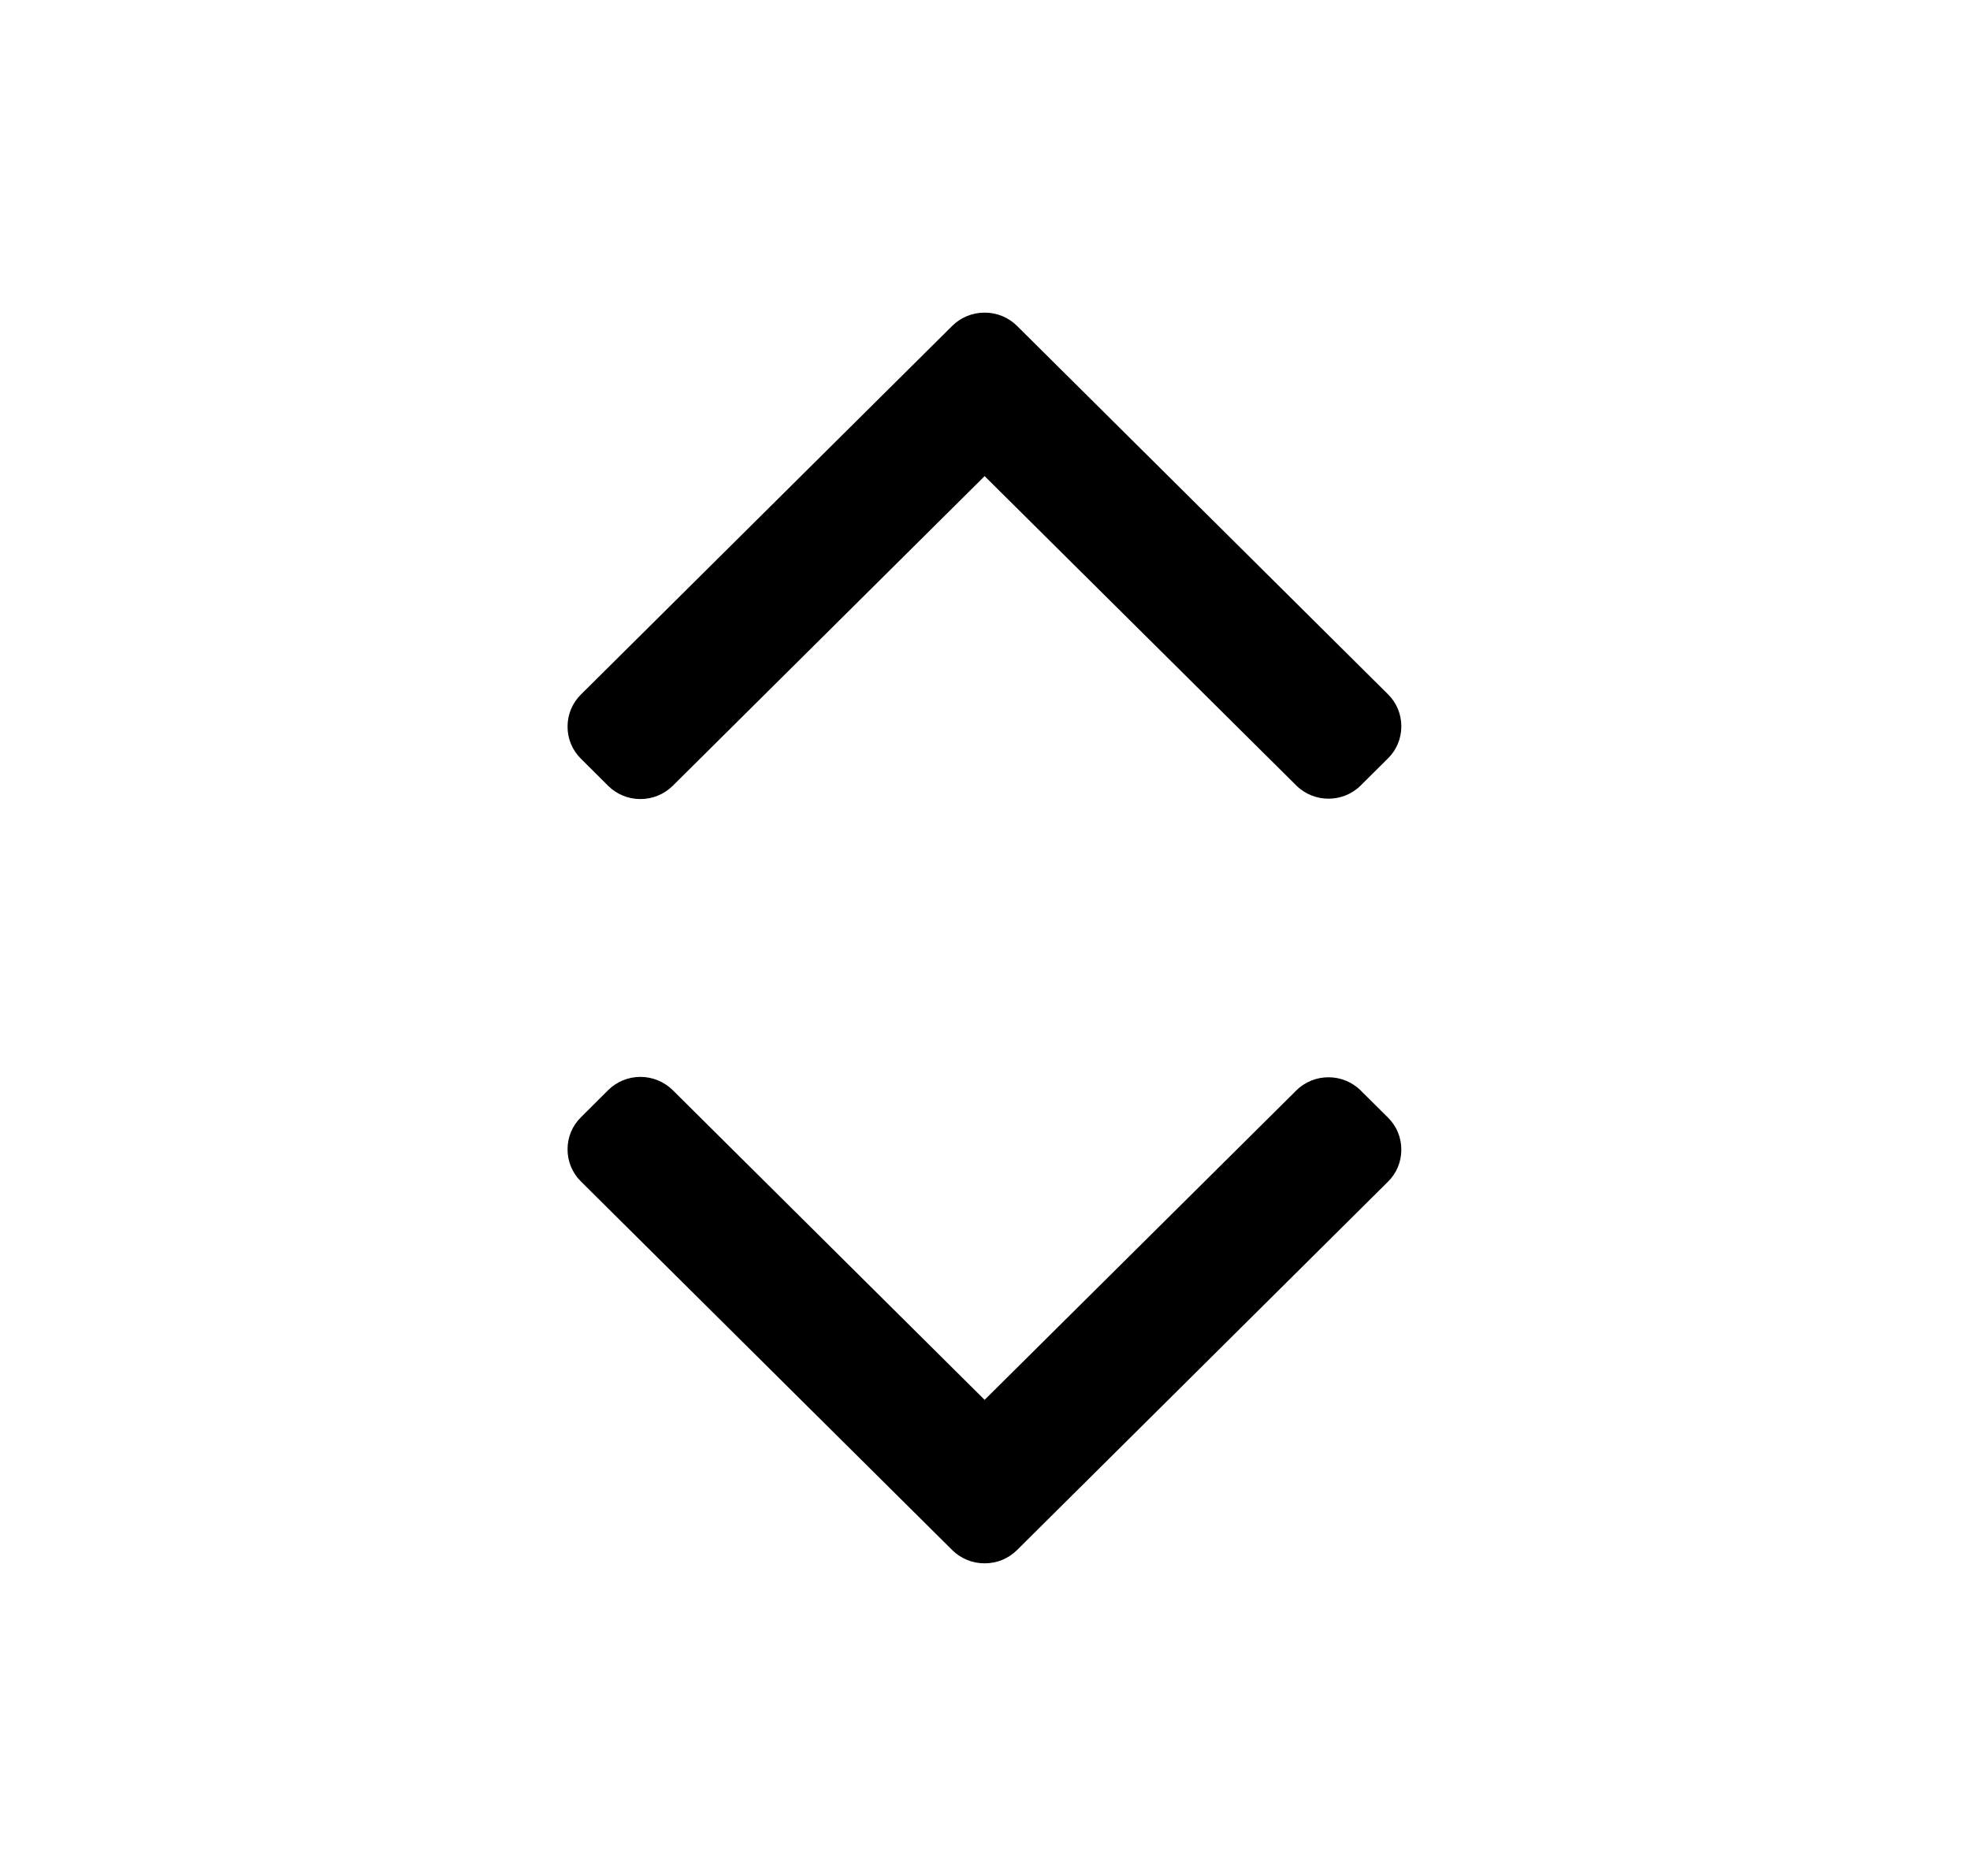 <svg width="21" height="20" viewBox="0 0 21 20" fill="none" xmlns="http://www.w3.org/2000/svg">
<path d="M10.841 16.526L14.796 12.598C14.888 12.507 14.938 12.386 14.938 12.257C14.938 12.127 14.888 12.006 14.796 11.915L14.505 11.626C14.316 11.438 14.007 11.438 13.818 11.626L10.496 14.924L7.171 11.622C7.079 11.532 6.957 11.481 6.827 11.481C6.696 11.481 6.574 11.532 6.483 11.622L6.192 11.912C6.1 12.003 6.05 12.124 6.05 12.253C6.05 12.382 6.1 12.504 6.192 12.595L10.151 16.526C10.243 16.617 10.365 16.667 10.496 16.667C10.627 16.667 10.749 16.617 10.841 16.526Z" fill="currentColor"/>
<path d="M10.841 3.474L14.796 7.402C14.888 7.493 14.938 7.614 14.938 7.743C14.938 7.873 14.888 7.994 14.796 8.085L14.505 8.374C14.316 8.562 14.007 8.562 13.818 8.374L10.496 5.076L7.171 8.378C7.079 8.468 6.957 8.519 6.827 8.519C6.696 8.519 6.574 8.468 6.483 8.378L6.192 8.088C6.1 7.997 6.05 7.876 6.05 7.747C6.05 7.618 6.1 7.496 6.192 7.405L10.151 3.474C10.243 3.383 10.365 3.333 10.496 3.333C10.627 3.333 10.749 3.383 10.841 3.474Z" fill="currentColor"/>
</svg>
